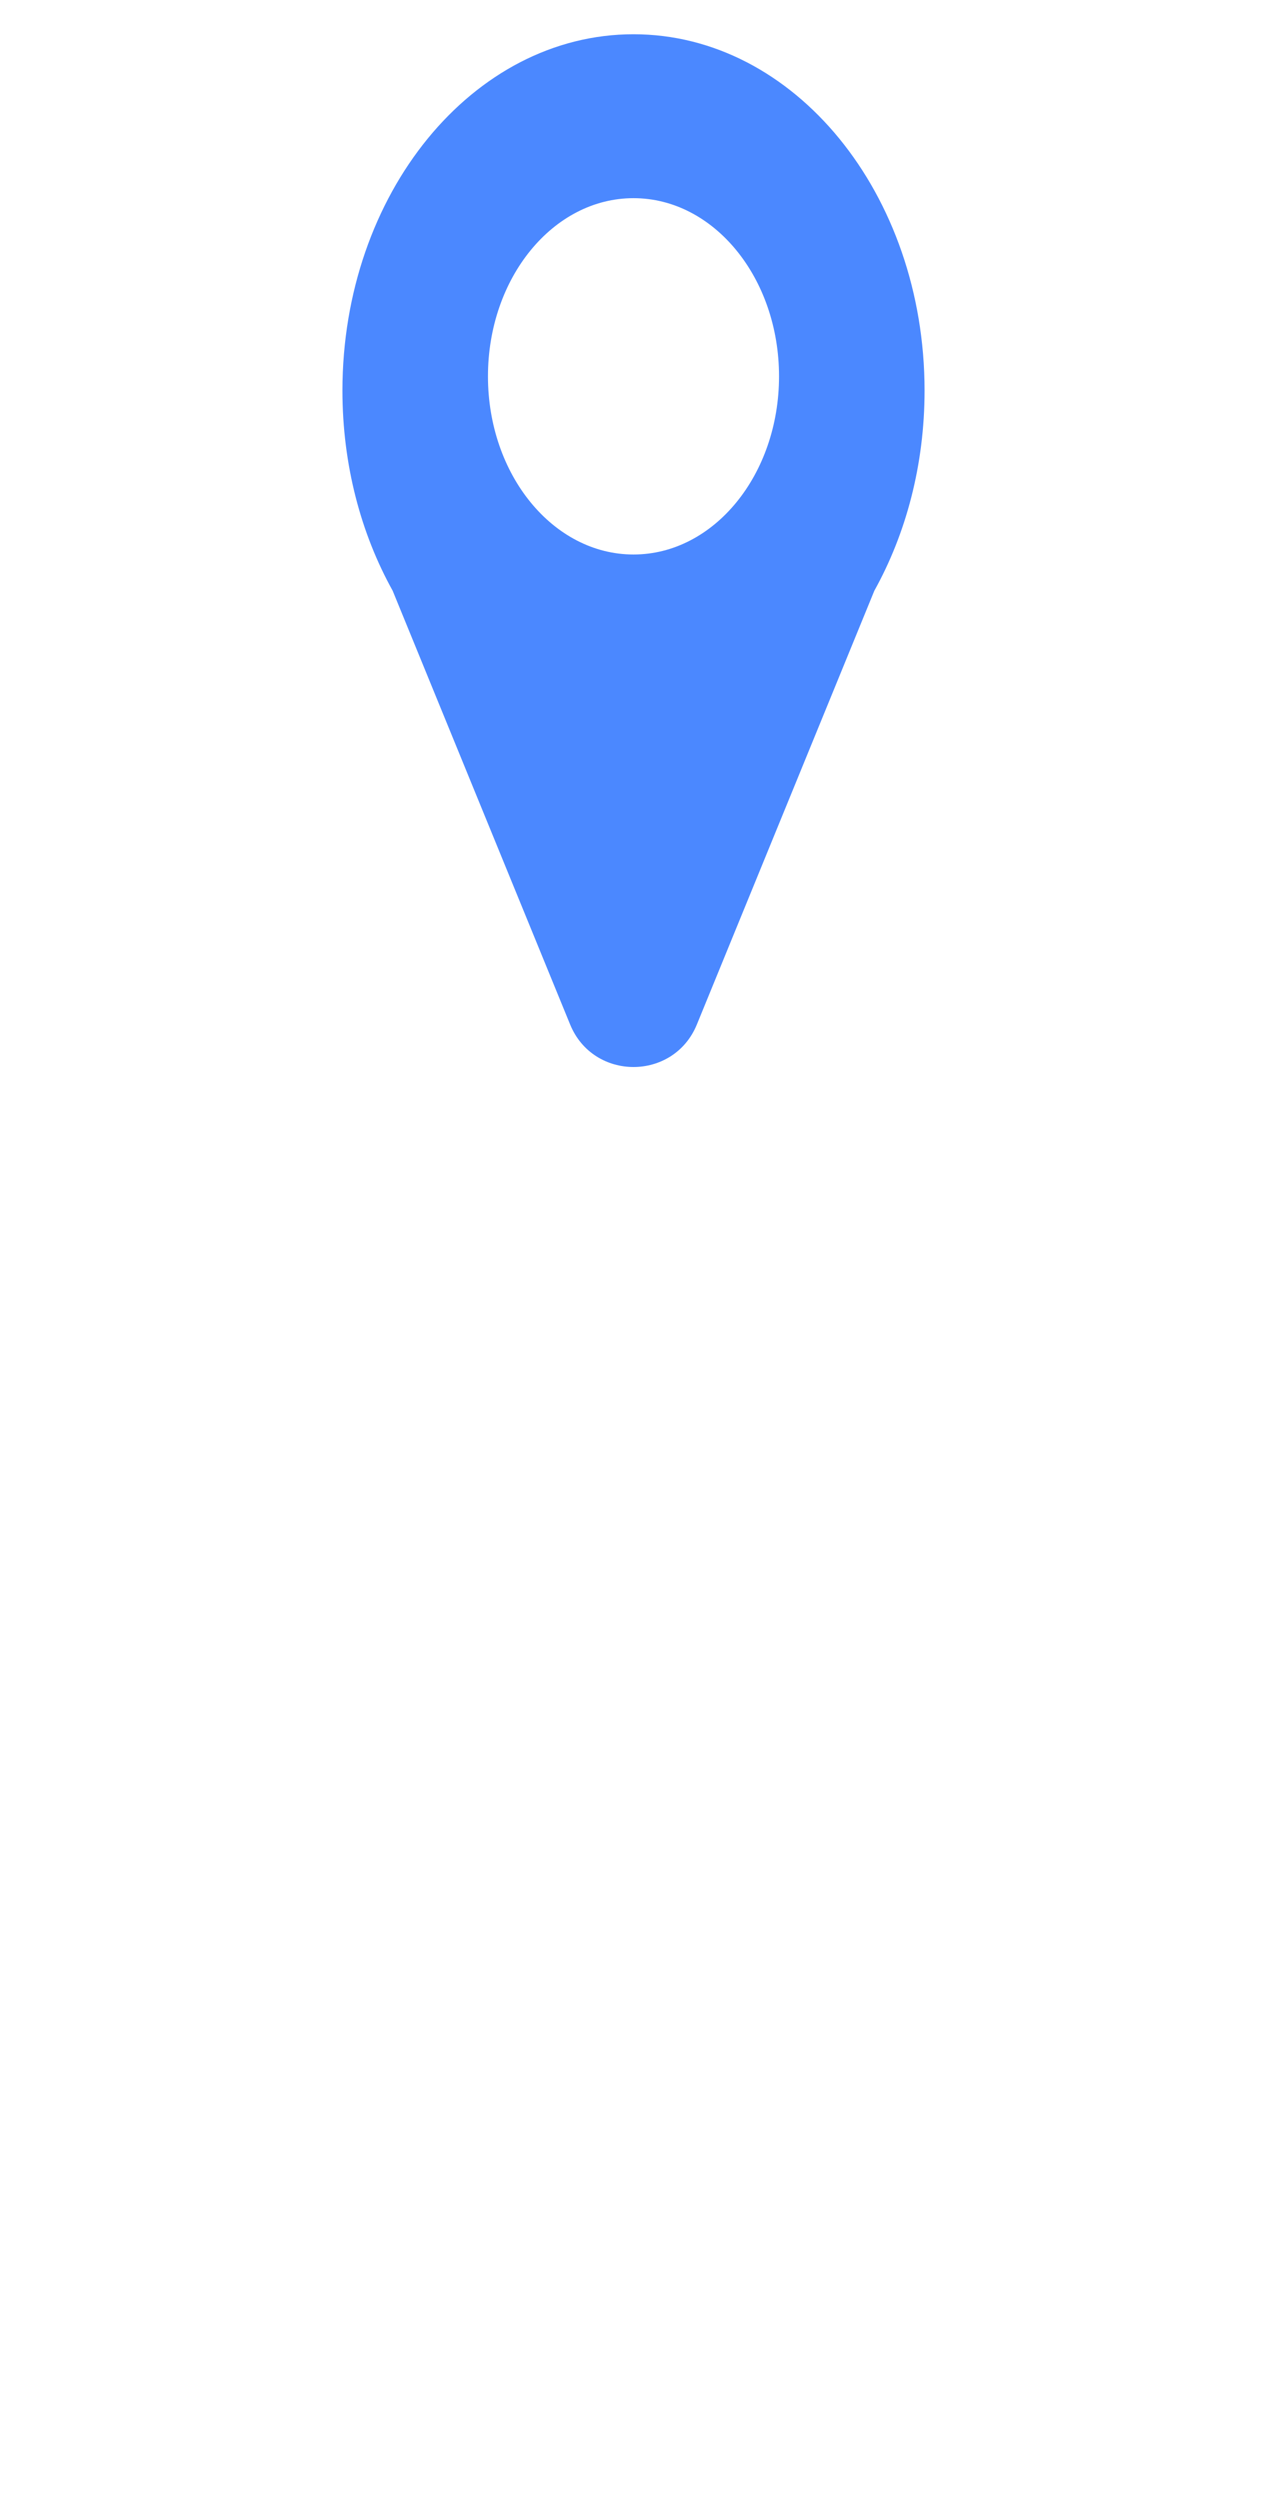 <svg width="37" height="73" viewBox="0 0 37 73" fill="none" xmlns="http://www.w3.org/2000/svg">
<path fill-rule="evenodd" clip-rule="evenodd" d="M27 11.404C27 13.571 26.459 15.583 25.533 17.248L20.351 29.912C19.673 31.568 17.327 31.568 16.649 29.912L11.467 17.248C10.541 15.583 10 13.571 10 11.404C10 5.658 13.806 1 18.5 1C23.194 1 27 5.658 27 11.404ZM18.5 16.19C20.847 16.19 22.75 13.861 22.75 10.988C22.75 8.115 20.847 5.786 18.5 5.786C16.153 5.786 14.25 8.115 14.25 10.988C14.25 13.861 16.153 16.19 18.5 16.19Z" fill="#4B88FF"/>
</svg>
